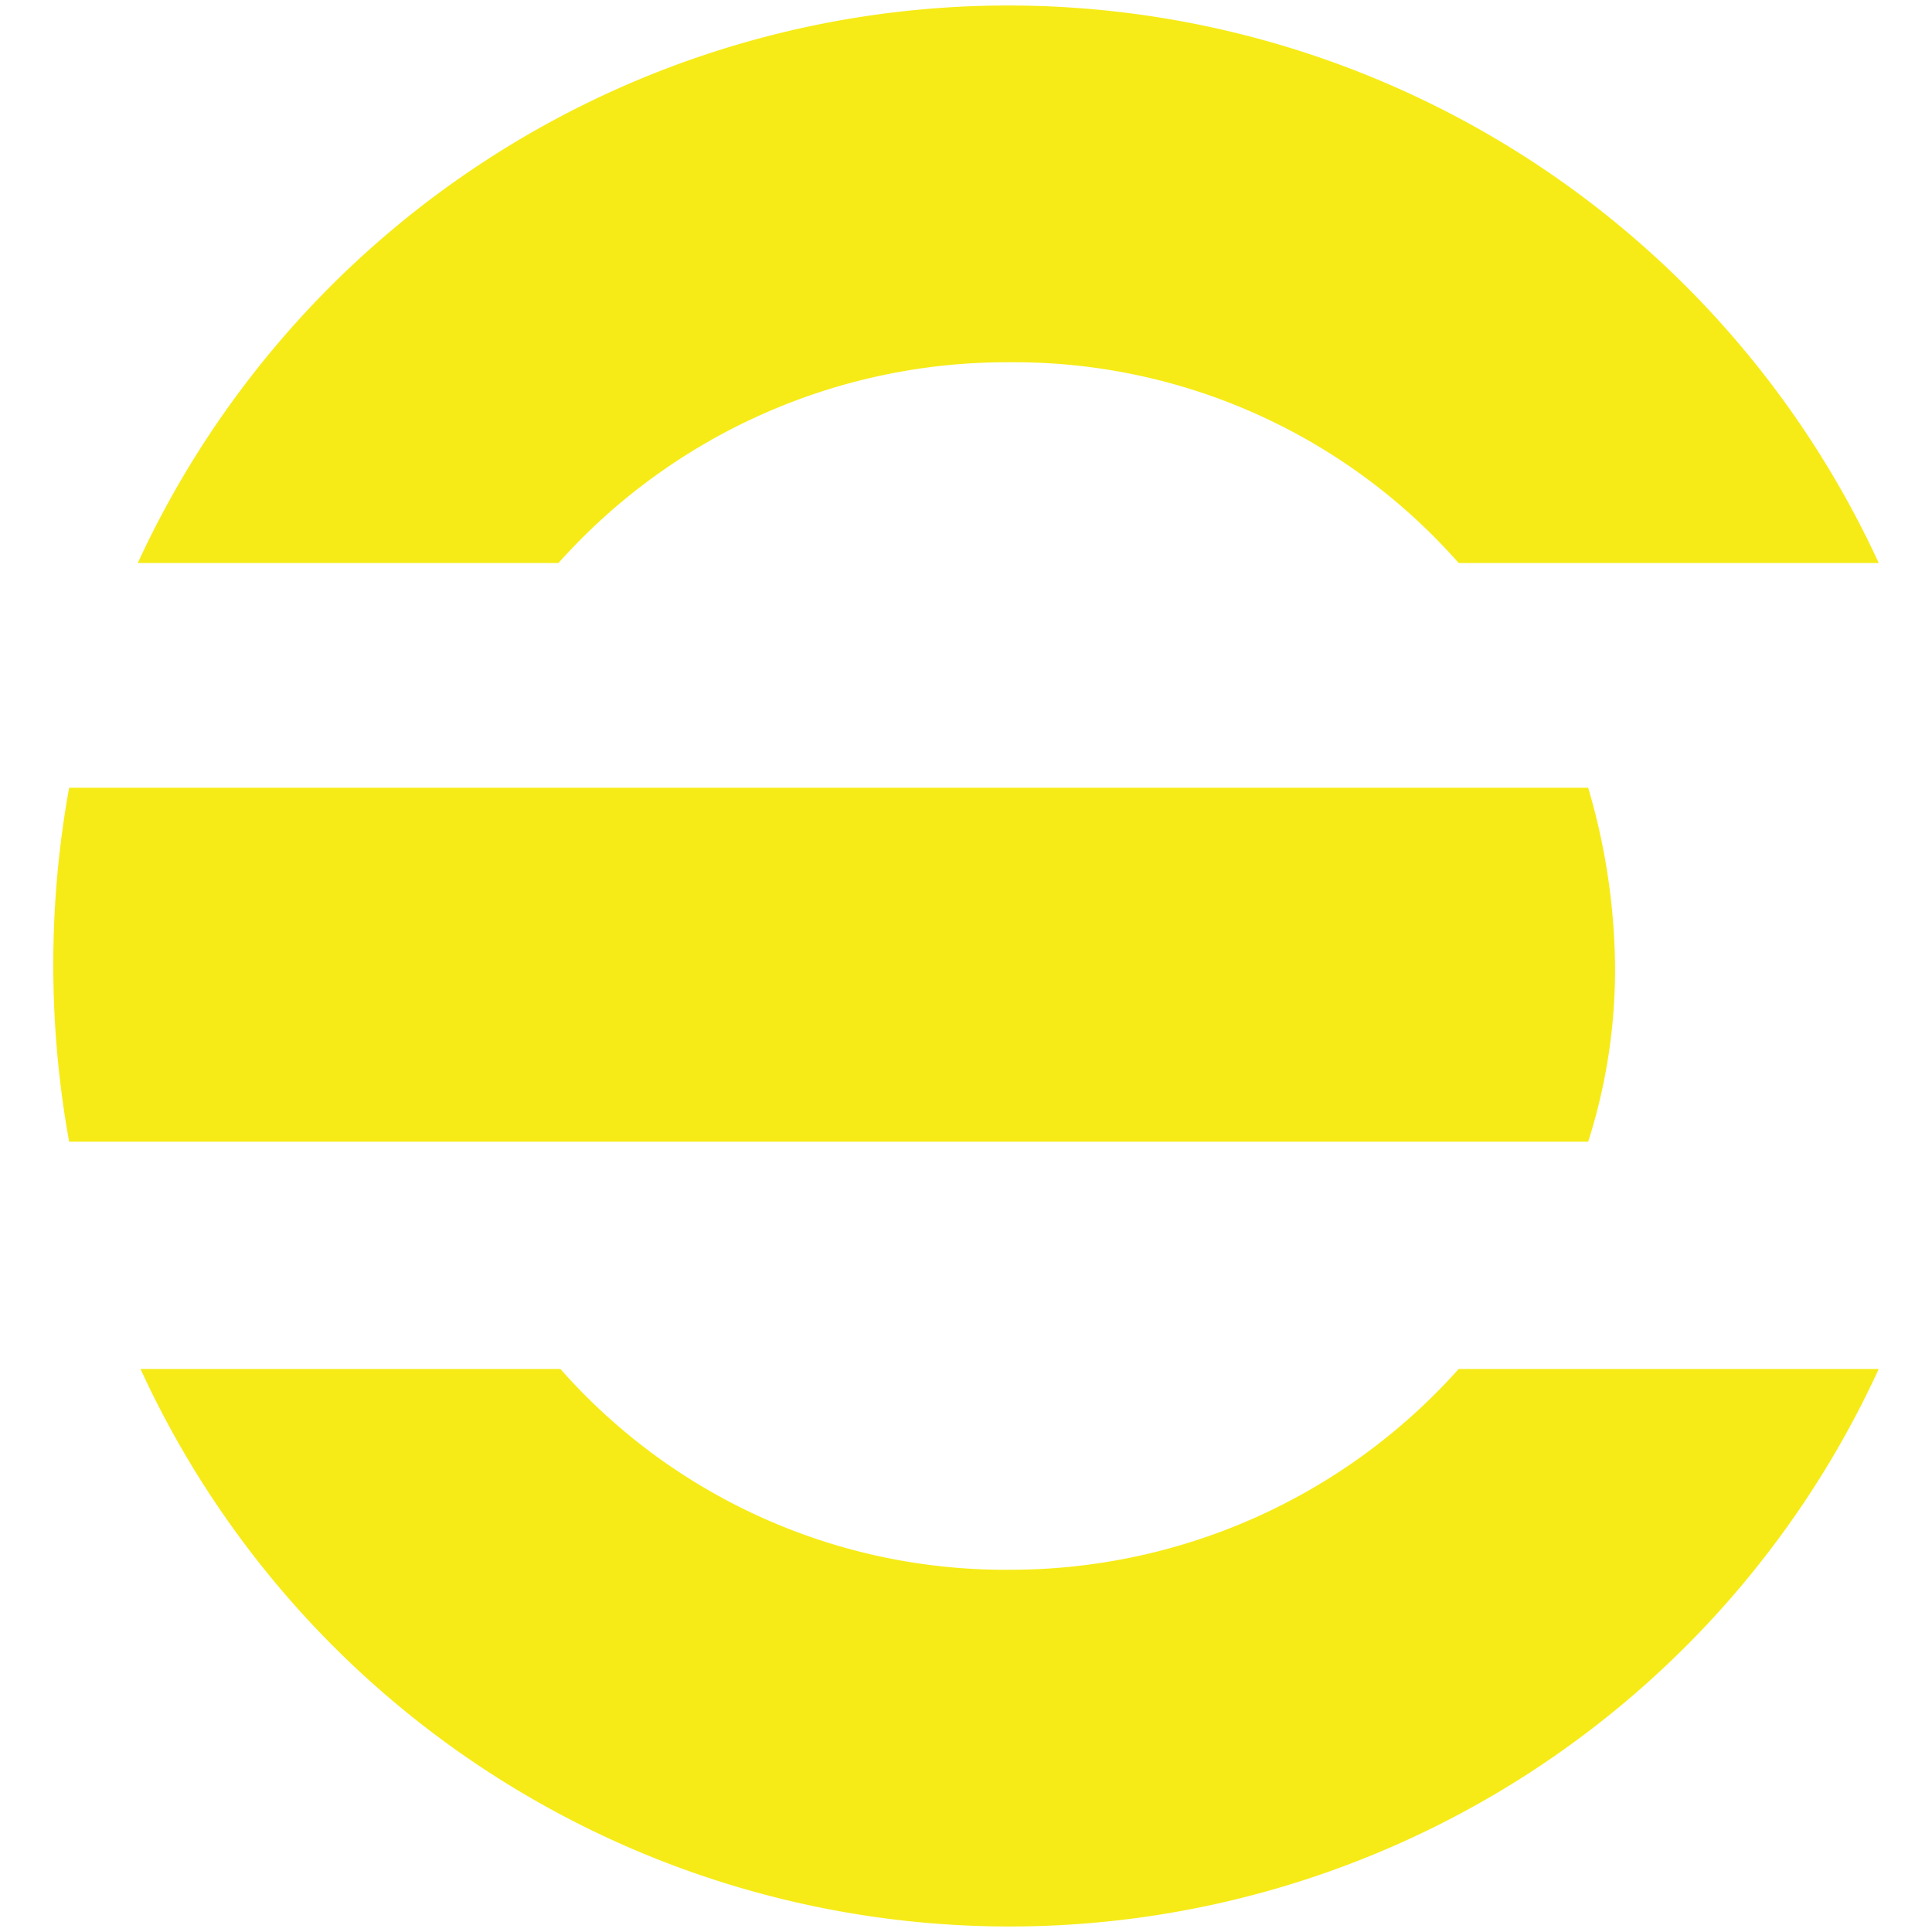 <svg xmlns="http://www.w3.org/2000/svg" id="Layer_1" data-name="Layer 1" viewBox="0 0 128 128"><defs><style>.cls-1{fill:#f6eb16}</style></defs><path d="M66.89 24a39.25 39.25 0 0 1 29.75 13.3h27.83a63.49 63.49 0 0 0-115.34 0H37A39.81 39.81 0 0 1 66.71 24ZM66.89 104a39.27 39.27 0 0 1-29.76-13.3H9.31a63.35 63.35 0 0 0 115.16 0H96.64A39.81 39.81 0 0 1 66.89 104ZM105.22 52.19H4.58a66 66 0 0 0 0 23.45h100.64A37.49 37.49 0 0 0 107 63.91a43.13 43.13 0 0 0-1.78-11.72Z" class="cls-1"/></svg>
